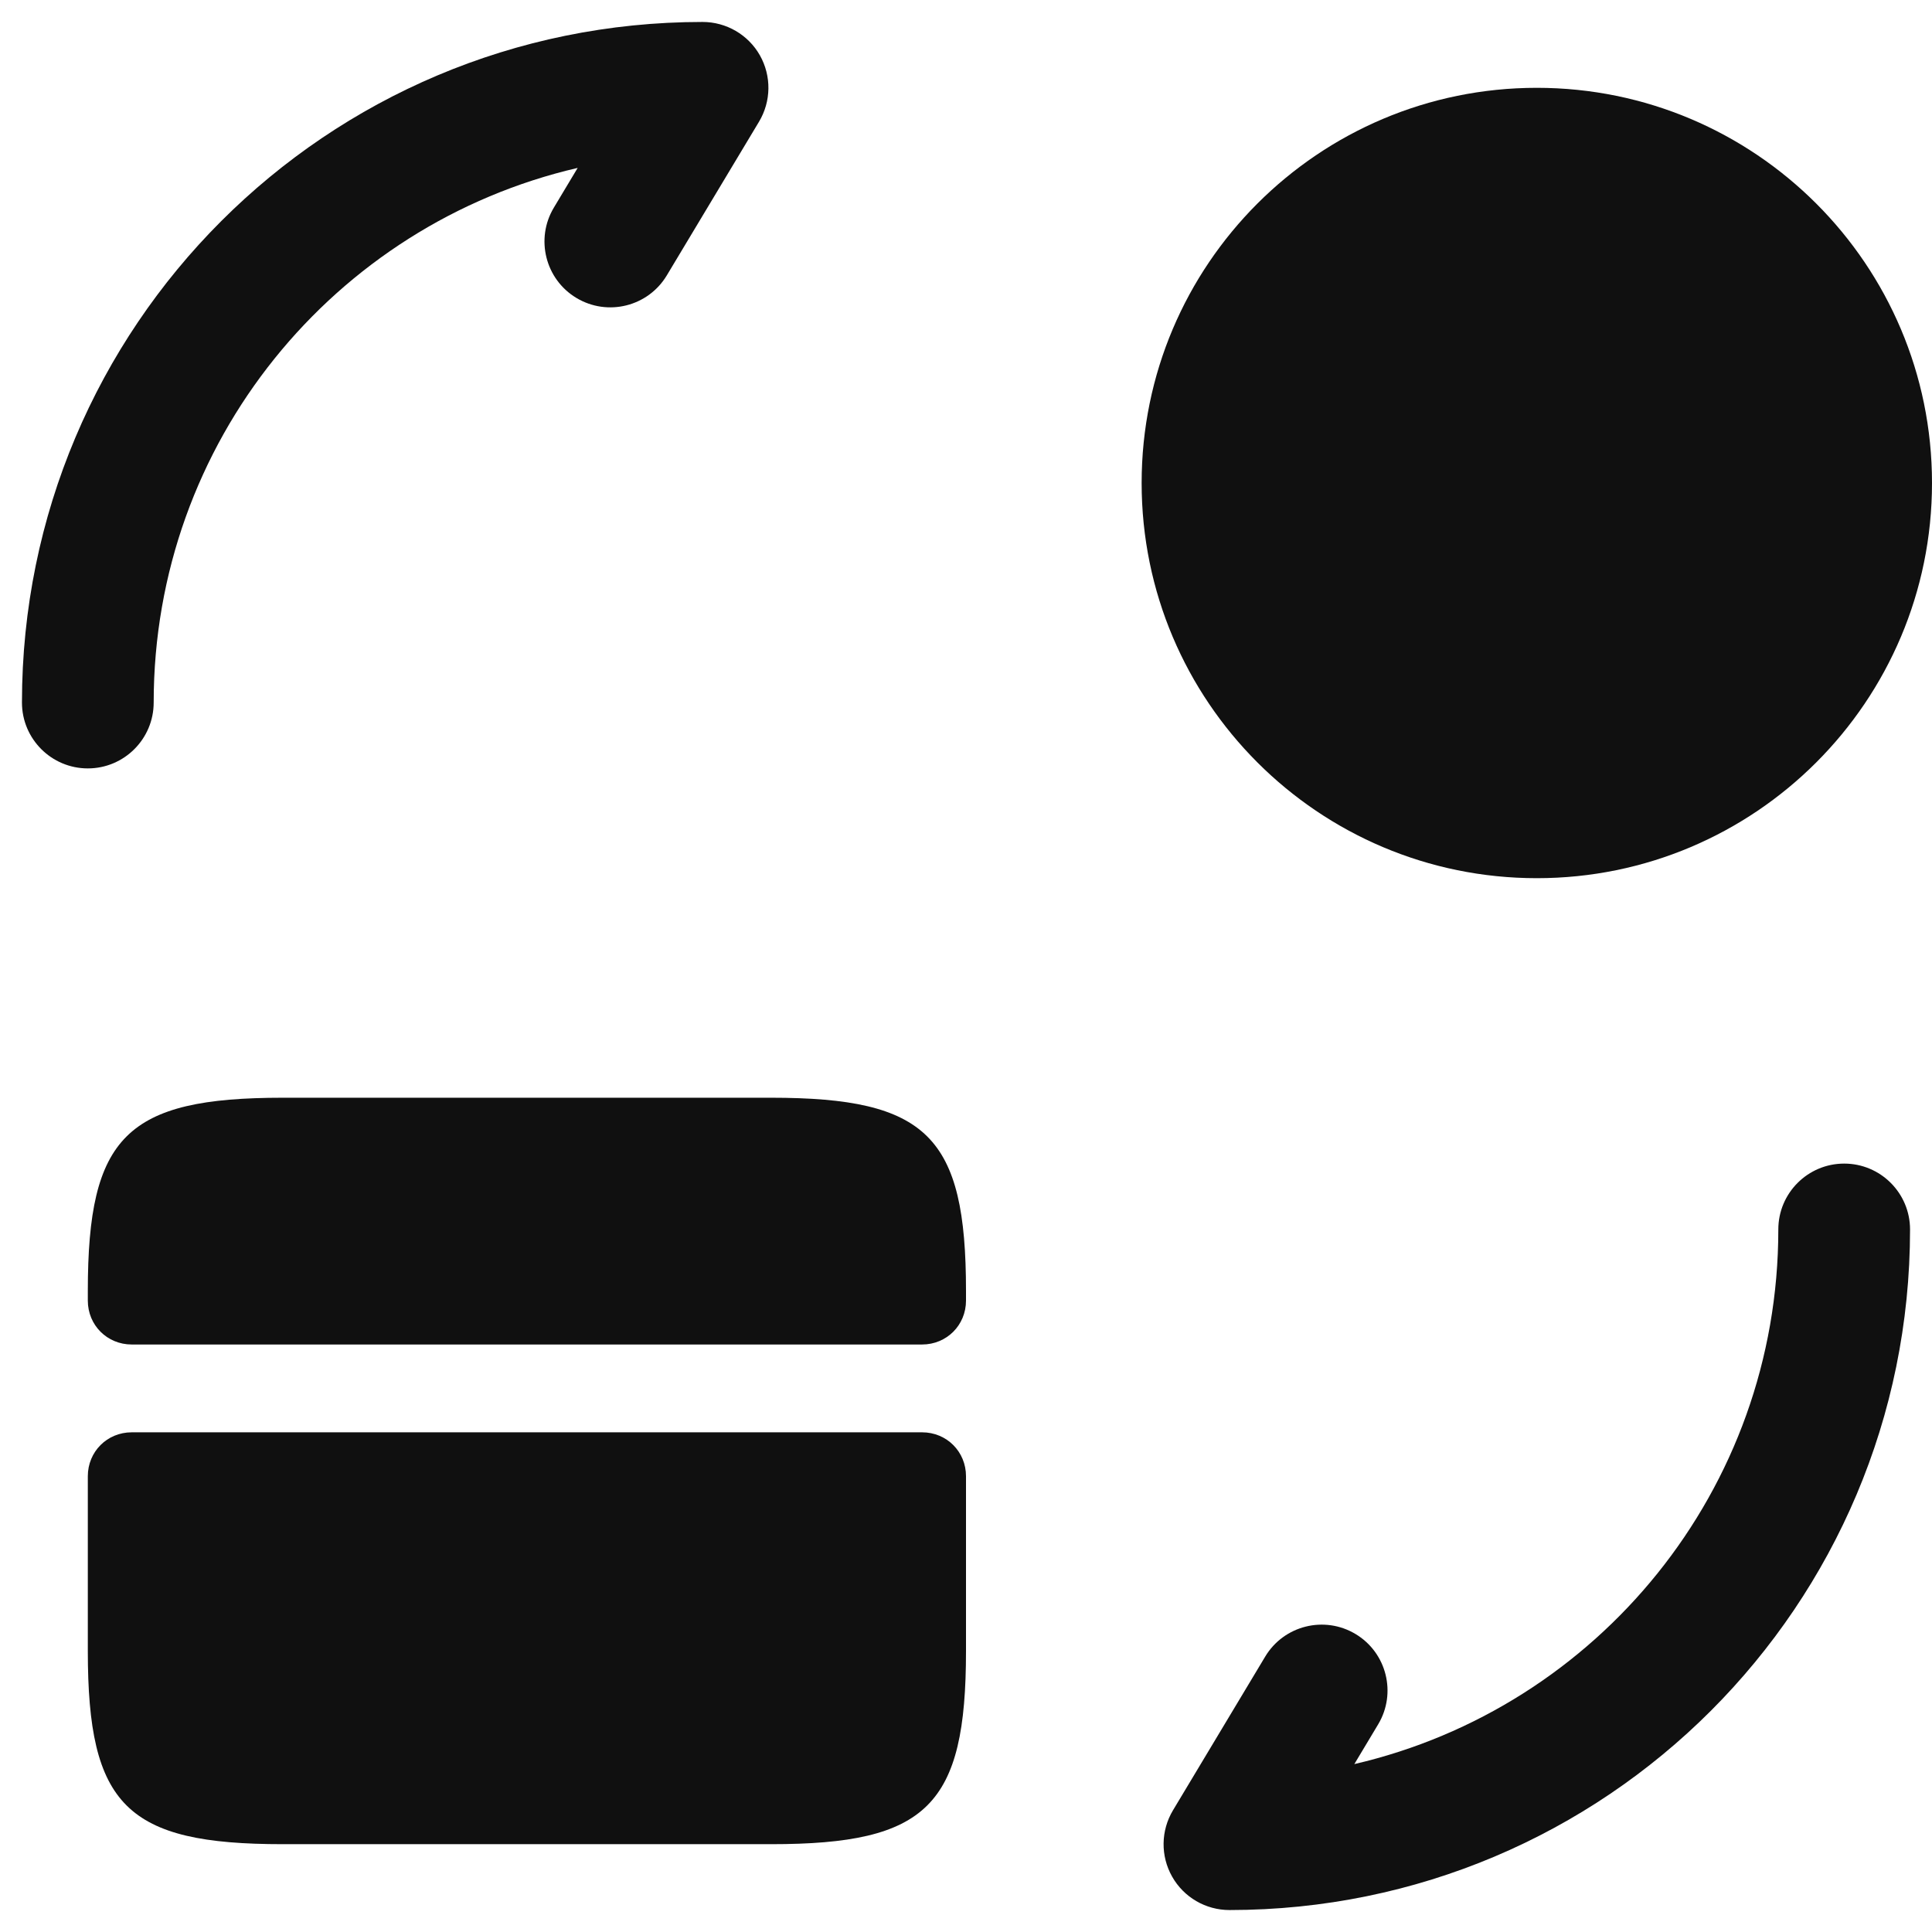 <svg width="22" height="22" viewBox="0 0 22 22" fill="none" xmlns="http://www.w3.org/2000/svg">
<path d="M11 14.7V14.81C11 15.09 10.78 15.31 10.5 15.31H1.5C1.22 15.31 1 15.09 1 14.81V14.7C1 12.94 1.44 12.5 3.22 12.5H8.78C10.56 12.5 11 12.94 11 14.7Z" fill="#101010"/>
<path d="M1.5 16.31C1.22 16.31 1 16.53 1 16.81V17.81V18.8C1 20.56 1.44 21 3.22 21H8.78C10.56 21 11 20.56 11 18.8V17.81V16.81C11 16.53 10.78 16.31 10.5 16.31H1.5Z" fill="#101010"/>
<path fill-rule="evenodd" clip-rule="evenodd" d="M21 13.25C21.414 13.25 21.75 13.586 21.75 14C21.75 18.284 18.284 21.75 14 21.75C13.73 21.75 13.48 21.605 13.347 21.369C13.214 21.134 13.218 20.846 13.357 20.614L14.407 18.864C14.62 18.509 15.081 18.394 15.436 18.607C15.791 18.82 15.906 19.281 15.693 19.636L15.422 20.088C18.191 19.446 20.25 16.967 20.25 14C20.25 13.586 20.586 13.25 21 13.25Z" fill="#101010"/>
<path fill-rule="evenodd" clip-rule="evenodd" d="M6.578 1.912C3.809 2.554 1.75 5.033 1.75 8C1.75 8.414 1.414 8.75 1 8.75C0.586 8.75 0.25 8.414 0.25 8C0.25 3.716 3.716 0.25 8 0.25C8.27 0.25 8.52 0.395 8.653 0.63C8.786 0.866 8.782 1.154 8.643 1.386L7.593 3.136C7.38 3.491 6.919 3.606 6.564 3.393C6.209 3.18 6.094 2.719 6.307 2.364L6.578 1.912Z" fill="#101010"/>
<path d="M17.5 10C19.985 10 22 7.985 22 5.5C22 3.015 19.985 1 17.5 1C15.015 1 13 3.015 13 5.5C13 7.985 15.015 10 17.5 10Z" fill="#101010"/>
</svg>
